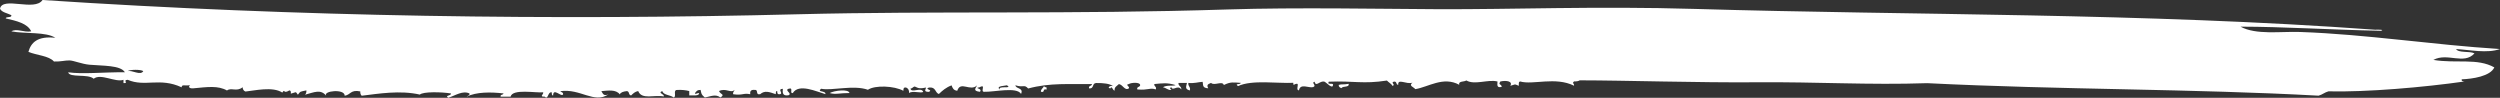 <?xml version="1.0" encoding="utf-8"?>
<!-- Generator: Adobe Illustrator 16.0.0, SVG Export Plug-In . SVG Version: 6.00 Build 0)  -->
<!DOCTYPE svg PUBLIC "-//W3C//DTD SVG 1.1//EN" "http://www.w3.org/Graphics/SVG/1.1/DTD/svg11.dtd">
<svg version="1.1" id="Layer_1" xmlns="http://www.w3.org/2000/svg" xmlns:xlink="http://www.w3.org/1999/xlink" x="0px" y="0px"
	 width="436.607px" height="17.081px" viewBox="0 0 436.607 17.081" enable-background="new 0 0 436.607 17.081"
	 xml:space="preserve">
<rect x="0" y="0" width="436.607" height="17.081" fill="#333333" stroke="none"/>
<path fill-rule="evenodd" clip-rule="evenodd" fill="#FFFFFF" d="M233.793,14.829c-0.014,0.323,0.192,0.484,0.496,0.565
	c0.179-0.43,1.412-0.059,1.238-0.756C234.591,14.815,234.364,14.65,233.793,14.829z M182.283,15.077
	c0.199,0.035,0.246,0.188,0.495,0.187v0.379c-0.801-0.232-0.188,0.61-0.989,0.377C181.75,15.551,182.177,15.437,182.283,15.077z
	 M148.355,16.247c-1.636-0.009-2.443,0.304-3.466,0.004C145.74,15.793,148.219,15.508,148.355,16.247z M256.078,14.05
	c-0.368,0.283-1.409,0.058-1.235,0.755c-2.786-1.519-5.391,0.396-7.676,0.764c-0.243-0.367-1.226-0.577-0.498-1.131
	c-1.069,0.353-2.591-0.807-2.476,0.38c-0.468-0.021-0.172-0.624-0.743-0.565c-0.693,0.186,0.36,0.503-0.246,0.756
	c-0.223-0.397-0.687-0.608-0.992-0.942c-4.21,0.65-5.725,0.022-10.153,0.199c-0.384,0.671,0.842,0.114,0.745,0.565
	c-0.068,0.822-1.127-0.402-1.487-0.564c-0.79-0.247-1.51,1.01-1.733,0.002c-0.679,0.173,0.44,0.661-0.247,0.942
	c-0.705,0.227-2.274-0.731-2.477,0.569c-0.546-0.021-0.105-0.801-0.247-1.131c-0.542-0.119-0.789,0.535-0.744-0.188
	c-2.716,0.145-7.204-0.571-9.657,0.578c-0.678-0.521,0.361-0.179,0.494-0.567c-1.27-0.069-1.768-0.228-2.972,0.38
	c-0.227-0.804-1.692,0.195-2.229-0.374c-0.64,0.243-0.776,0.391-0.492,0.944c-1.157-0.059-0.828-0.689-0.993-1.132
	c-0.839,0.054-1.422,0.302-2.476,0.192c-0.121,0.596,0.446,0.664,0.249,1.318c-0.887-0.238-0.652-0.614-0.498-1.318l-1.485,0.002
	c-0.064,0.553,0.56,0.578,0.496,1.131c-0.638-0.882-1.469,0.365-1.734-0.377c-0.31,0.049-0.248,0.376,0.001,0.379
	c-0.198,0.378-1.02-0.338-1.486-0.377c0.684-0.445,1.784-0.155,2.229-0.379c-1.497-0.455-2.206-0.322-3.716-0.184
	c-0.101,0.454,0.453,0.408,0.249,0.942c-1.054-0.353-1.244,0.172-3.219,0.004c-0.182-0.515,0.49-0.38,0.493-0.755
	c-0.02-0.576-1.619-0.441-1.98-0.187c-0.741,0.125,0.237,0.403,0.001,0.755c-0.73,0.461-1.004-0.633-1.735-0.753
	c-0.313,0.326-0.837,0.495-0.742,1.132c-0.333,0.032-0.495-0.958-0.743-0.375c-0.685-0.082-0.014-0.594,0.495-0.378
	c-0.618-0.472-1.726-0.57-2.971-0.563c-0.78,0.035-0.317,1.017-1.238,0.945c-0.181-0.516,0.49-0.382,0.494-0.756
	c-3.826,0.052-7.314-0.268-11.143,0.768c-0.725-0.797-0.773-0.093-2.229-0.563c0.088,0.688,1.469,0.389,0.991,1.508
	c-0.778-1.279-4.62-0.32-6.438-0.37c-0.536,0.033-0.113-0.668-0.248-0.941c-0.4-0.055-0.427,0.178-0.744,0.188
	c-0.731,0.166,0.749,0.149,0.249,0.754c-1.216-0.142-0.837-0.521-0.496-1.13c-1.198,1.166-2.896-0.844-3.467,0.946
	c-0.657-0.062-0.835-0.494-0.991-0.941c-0.951,0.346-1.605,0.916-2.227,1.512c-0.716-0.271-0.479-1.271-1.735-1.131
	c-0.875,0.324,0.809,0.38,0.001,0.755c-0.918-0.021-0.622-0.272-0.496-0.755c-1.033,0.205-1.252,0.175-1.981-0.184
	c-0.325,0.065-0.39,0.331-0.742,0.377c0.173,0.836,1.9-0.355,2.229,0.562c-0.341,0.303-1.794-0.254-2.477,0.192
	c0.036-0.469-0.129-0.783-0.495-0.944c-0.53-0.087-0.472,0.271-0.496,0.567c-1.593-0.883-4.979-1.009-6.192-0.181
	c-2.543-0.9-6.266,0.213-8.172-0.179c-0.845,0.642,0.879,0.287,0.745,0.941c-1.569-0.444-4.64-1.915-5.696-0.182
	c-0.657,0.06,0.23-1.058-0.745-0.753c-0.771,0.283,0.73,0.812,0.001,1.131c-1.051,0.175-1.057-0.45-0.991-1.13
	c-1.049,0.058,0.161,0.792-0.494,0.942c-0.528,0.09-0.472-0.268-0.495-0.565c-0.292,0.03-0.209,0.345-0.247,0.566
	c-1.113-0.384-1.922-0.706-2.726,0.003c-0.898,0.182-0.208-0.846-0.99-0.752c-0.652-0.058-0.812,0.262-0.742,0.754
	c-1.236-0.253-1.264,0.243-2.971,0.004c-0.105-0.394,0.169-0.5,0.246-0.754c-0.729,0.642-1.458-0.387-2.725,0.19
	c0.233,0.636,1.127,0.546,0.249,1.132c-0.847-0.652-1.686-0.191-2.724,0.003c-0.651-0.537-0.583-0.641-0.744-1.319
	c-0.621-0.032-0.775,0.291-0.99,0.567c0.109,0.279,0.317-0.075,0.743-0.001c-0.034,0.538-1.033,0.347-1.733,0.379l-0.001-0.755
	c-0.616-0.156-1.326-0.245-2.229-0.185c-0.589,0.117,0.04,1.16-0.493,1.319c-0.536-0.472-1.793-0.396-1.983-1.13
	c-0.896,0.344,0.438,0.521,0.249,0.942c-1.624-0.338-3.84,0.626-4.459-0.938c-0.605,0.106-0.904,0.443-1.237,0.757
	c-0.51-0.052-0.233-0.703-0.744-0.754c-0.577,0.062-1.067,0.195-1.237,0.567c-0.675-0.902-2.057-0.657-3.22-0.562
	c0.315,0.505,0.396,0.896,1.239,0.564c-2.518,1.684-4.861-1.065-8.421-0.557c0.161,0.192,0.569,0.195,0.496,0.566
	c-0.312,0.515-1.726-1.243-1.734,0.19c-0.289-0.03-0.209-0.344-0.248-0.566c-0.73-0.1-0.587,1.419-1.237,0.756
	c-1.011,0.059-0.133-0.394-0.249-0.754c-1.264,0.155-5.35-0.67-5.695,0.76l-1.732,0.002c-0.137-0.416,0.472-0.268,0.494-0.564
	c-2.22-0.256-4.766-0.275-6.438,0.572c0.161-0.192,0.569-0.194,0.495-0.565c-1.2-0.558-2.442,0.357-3.713,0.758
	c-0.659-0.484,0.476-0.27,0.494-0.754c-1.623-0.278-4.896-0.343-5.447,0.194c-3.48-0.794-7.265-0.148-10.154,0.2
	c-0.192-0.168-0.267-0.426-0.248-0.755c-1.706-0.353-1.688,0.603-2.725,0.758c0.052-1.26-3.86-0.871-3.22,0.004
	c-0.973-1.205-2.114-0.607-3.714-0.184c0.192-0.169,0.266-0.427,0.246-0.755c-1.079,0.226-1.036,0.132-1.485,0.756
	c-0.463-0.688-0.292-0.396-1.236-0.187c0.021-0.269,0.039-0.535-0.249-0.565c-1.204,0.714-0.685-0.405-1.238,0.377
	c-1.672-1.113-4.889-0.334-6.438-0.181c-0.333-0.124-0.462-0.402-0.496-0.753c-1.019,0.853-1.996-0.002-2.724,0.569
	c-1.575-0.891-3.408-0.609-5.944-0.373c-0.686,0.034-0.851-0.287-0.496-0.563c-0.924,0.186-1.452-0.209-1.485,0.38
	c-3.818-1.774-6.407-0.007-9.412-1.31c-0.981,0.059,0.278,0.653-0.741,0.565l-0.001-0.564c-1.389,0.505-3.995-1.18-5.201-0.184
	c-0.998-0.917-4.216-0.117-4.46-1.126c2.589,0.357,5.927-0.026,9.907-0.011c-0.76-1.248-3.866-1.104-6.192-1.313
	c-1.309-0.119-2.741-0.73-3.469-0.751c-0.8-0.021-1.53,0.235-2.724,0.191C8.538,9.724,6.39,9.664,4.961,9.056
	C5.429,7.402,6.58,6.266,9.663,6.6C8.021,5.523,4.432,5.938,1.985,5.478c0.936-0.579,2.159,0.231,3.467-0.004
	c-0.654-1.389-2.56-1.822-4.46-2.259c0.066-0.389,1.097-0.047,0.99-0.566C1.295,2.291,0.299,2.171,0,1.518
	C0.436-0.682,6.068,2.054,7.427,0c44.716,2.951,89.461,3.569,131.999,2.49c24.166-0.614,47.365,0.048,75.036-0.84
	c11.903-0.383,27.292-0.084,36.651-0.043c12.938,0.059,27.678-0.559,44.824-0.051c38.631,1.145,77.93,0.666,118.875,3.635
	c0.324-0.024,1.791-0.029,0.989,0.188c-9.372-0.201-16.825-0.708-24.518-0.726c2.732,1.488,6.96,0.812,10.402,0.931
	c11.635,0.405,22.992,2.232,34.921,2.978c-2.254,0.81-5.273,0.129-7.676,0.009c0.456,0.721,2.395,0.312,3.219,0.75
	c-1.855,2.057-4.728-0.188-7.18,1.142c4.034,0.666,7.661-0.362,10.65,1.307c-0.708,1.556-3.812,2.011-5.693,2.082
	c-0.091,0.32,0.192,0.355,0.495,0.376c-7.11,1.019-17.128,1.884-23.771,1.725c-0.677,0.177-1.055,0.579-1.732,0.756
	c-21.886-1.208-45.004-1.021-68.354-2.185c-10.074,0.347-19.345-0.24-29.718-0.154c-10.325,0.085-22.79-0.329-30.956-0.341
	c-0.22,0.146-0.561,0.203-0.991,0.188c-0.411,0.375,0.021,0.24,0.001,0.756c-3.261-1.626-7.2-0.094-9.412-0.745
	c-0.335,0.058-0.204,0.473-0.246,0.756c-0.877-0.372-0.49-0.246-1.484,0.002c0.474-0.745-0.589-1.011-1.735-0.754
	c-0.42,0.704,0.146,0.3,0.247,0.941c-0.973,0.241-0.736-0.442-0.742-0.941C259.887,13.806,257.557,14.908,256.078,14.05z
	 M25.023,12.427c-0.347-0.312-2.377-0.31-2.724,0.003C23.087,12.202,24.522,13.257,25.023,12.427z M174.607,15.651
	c-0.427-0.778,2.377-0.058,1.237-0.756C175.572,15.009,173.832,14.962,174.607,15.651z"/>
</svg>
